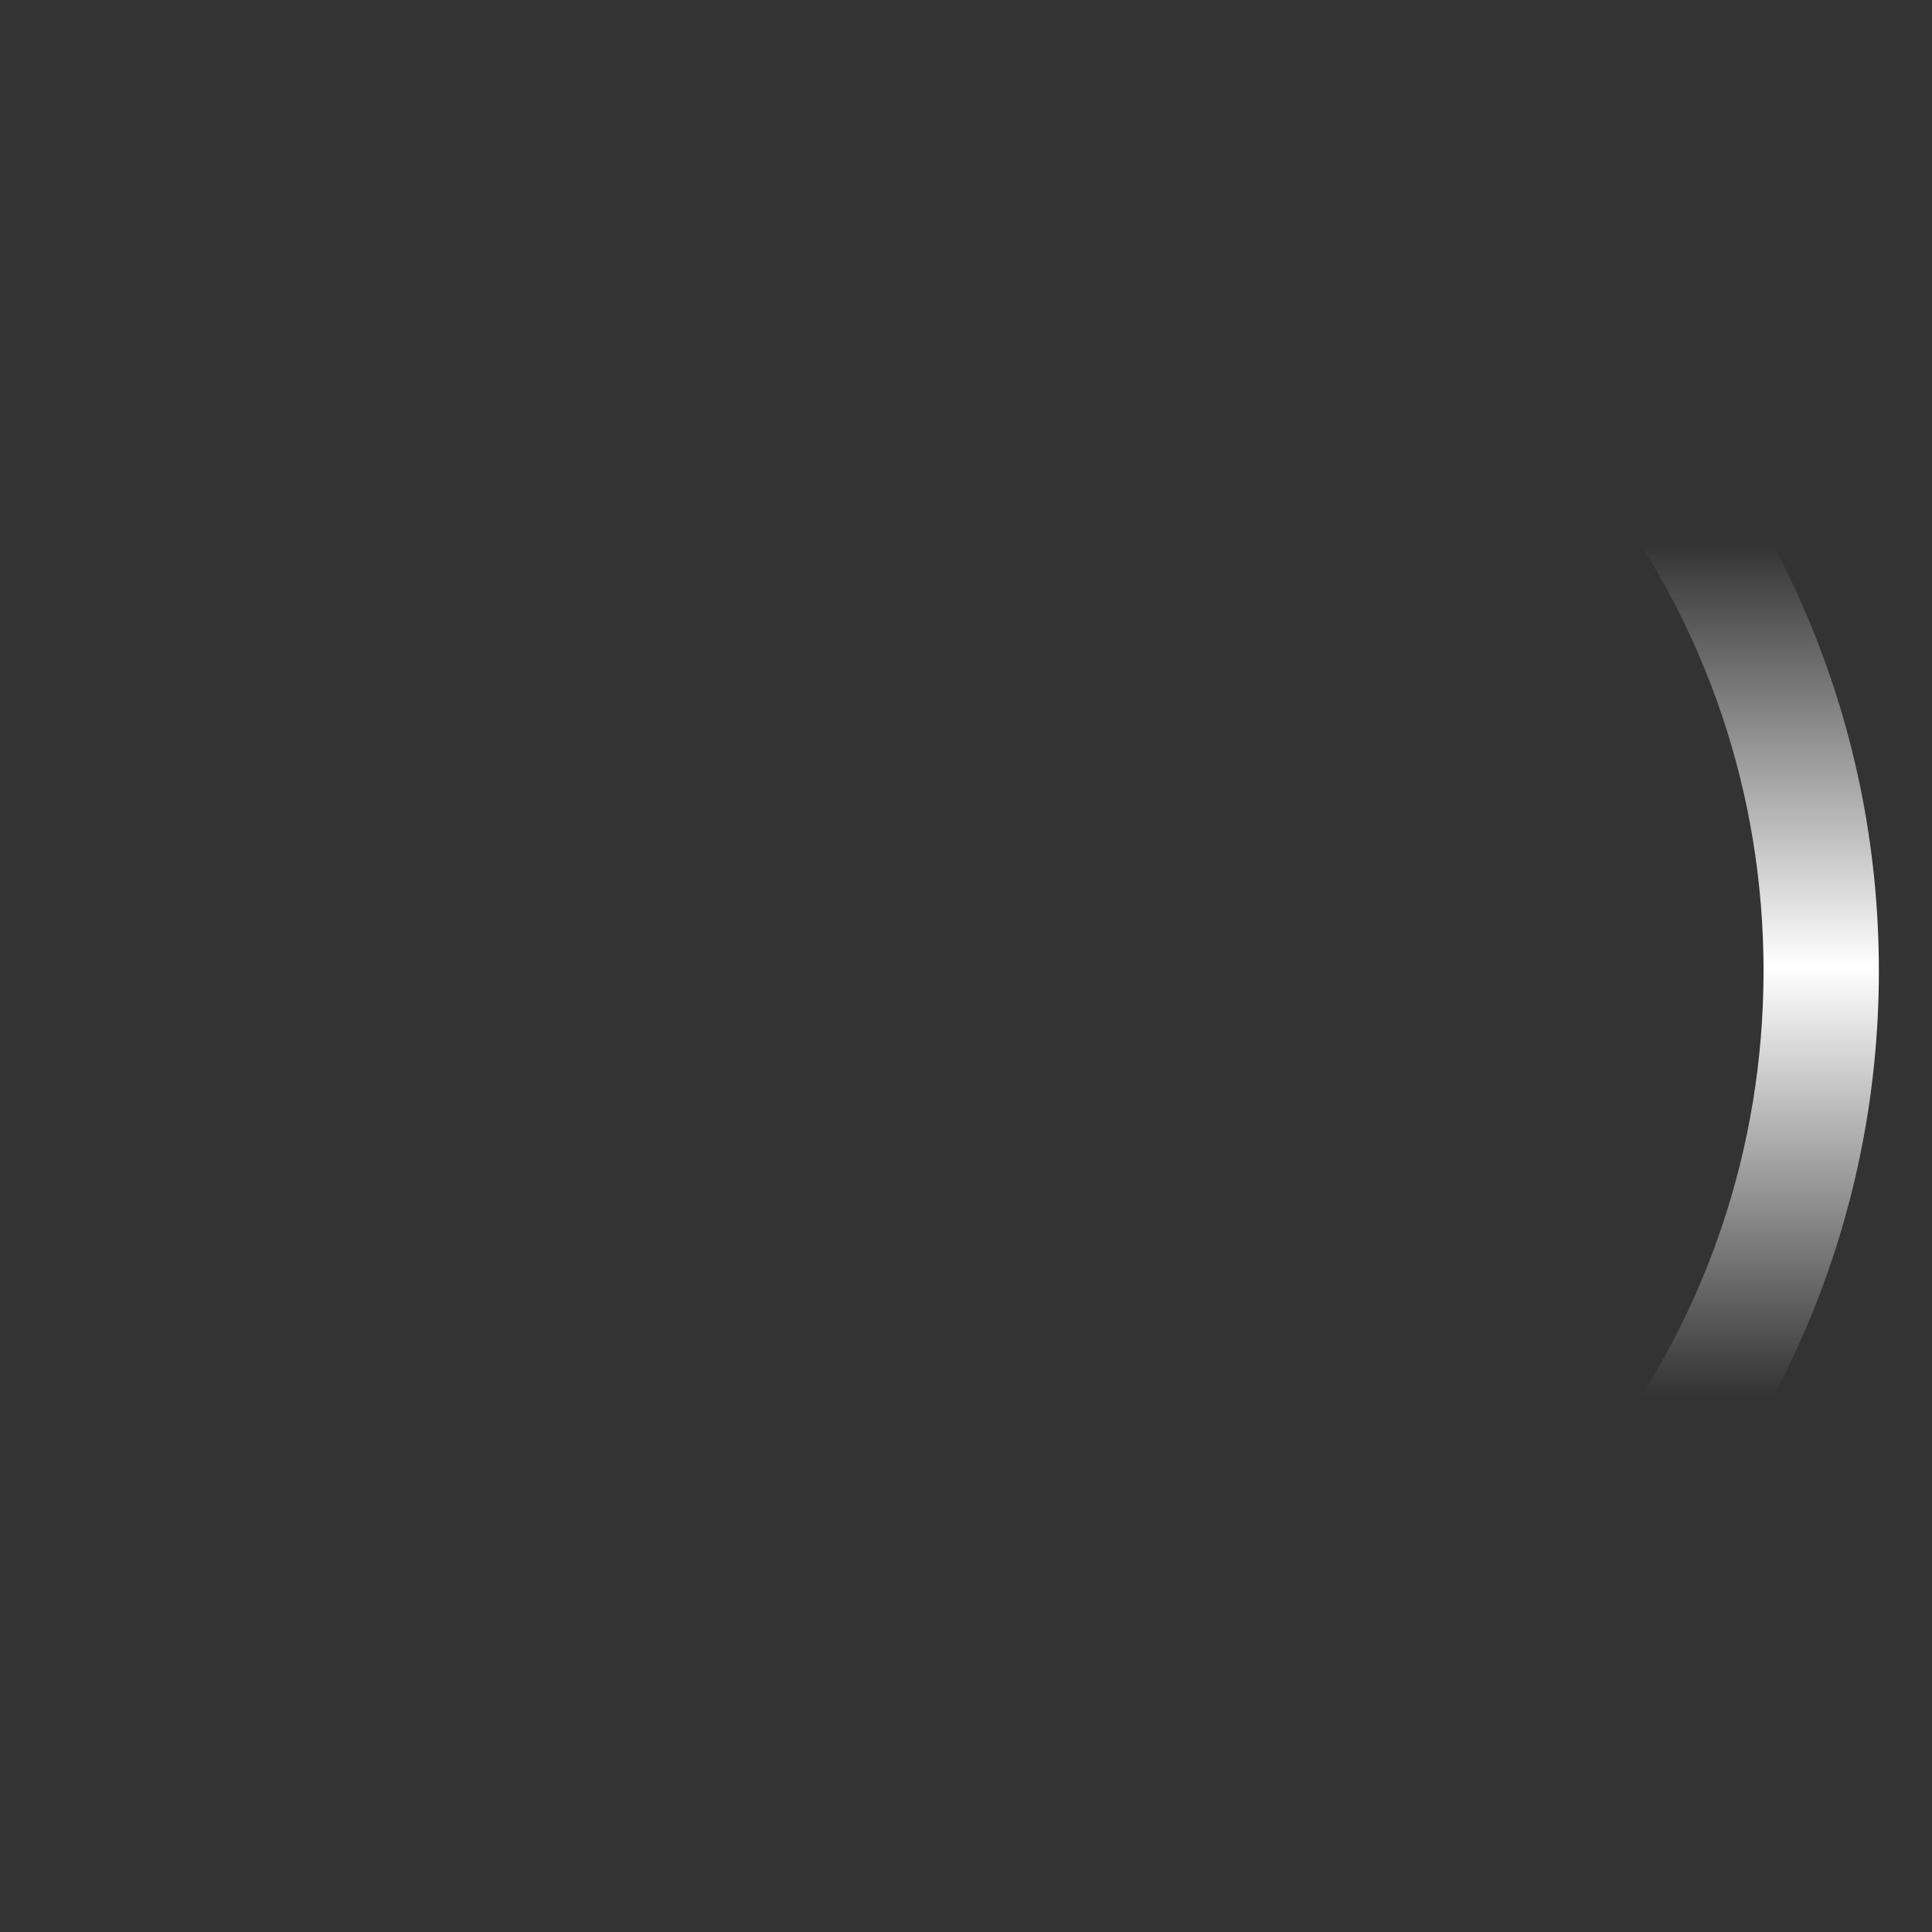 <?xml version="1.0" encoding="UTF-8" standalone="no"?>
<!-- Created with Inkscape (http://www.inkscape.org/) -->

<svg
   xmlns:dc="http://purl.org/dc/elements/1.1/"
   xmlns:cc="http://creativecommons.org/ns#"
   xmlns:rdf="http://www.w3.org/1999/02/22-rdf-syntax-ns#"
   xmlns:svg="http://www.w3.org/2000/svg"
   xmlns="http://www.w3.org/2000/svg"
   xmlns:xlink="http://www.w3.org/1999/xlink"
   xmlns:sodipodi="http://sodipodi.sourceforge.net/DTD/sodipodi-0.dtd"
   xmlns:inkscape="http://www.inkscape.org/namespaces/inkscape"
   width="100"
   height="100"
   id="svg2"
   version="1.1"
   inkscape:version="0.48.1 r9760"
   sodipodi:docname="icon_fg.svg">
  <rect width="100%" height="100%" fill="#333333" stroke="none"/>
  <defs
     id="defs4">
    <linearGradient
       id="linearGradient3791"
       inkscape:collect="always">
      <stop
         id="stop3793"
         offset="0"
         style="stop-color:#ffffff;stop-opacity:0" />
      <stop
         style="stop-color:#ffffff;stop-opacity:1"
         offset="0.496"
         id="stop3797" />
      <stop
         id="stop3795"
         offset="1"
         style="stop-color:#ffffff;stop-opacity:0" />
    </linearGradient>
    <linearGradient
       inkscape:collect="always"
       id="linearGradient4240">
      <stop
         style="stop-color:#000000;stop-opacity:0"
         offset="0"
         id="stop4242" />
      <stop
         id="stop4250"
         offset="0.787"
         style="stop-color:#000000;stop-opacity:0" />
      <stop
         id="stop4248"
         offset="0.898"
         style="stop-color:#000000;stop-opacity:1" />
      <stop
         style="stop-color:#000000;stop-opacity:0"
         offset="1"
         id="stop4244" />
    </linearGradient>
    <linearGradient
       inkscape:collect="always"
       id="linearGradient4228">
      <stop
         style="stop-color:#d4d4d4;stop-opacity:1"
         offset="0"
         id="stop4230" />
      <stop
         style="stop-color:#0b0b0b;stop-opacity:1"
         offset="1"
         id="stop4232" />
    </linearGradient>
    <linearGradient
       inkscape:collect="always"
       id="linearGradient4216">
      <stop
         style="stop-color:#ffffff;stop-opacity:1"
         offset="0"
         id="stop4218" />
      <stop
         style="stop-color:#ffffff;stop-opacity:0"
         offset="1"
         id="stop4220" />
    </linearGradient>
    <linearGradient
       id="linearGradient3767">
      <stop
         style="stop-color:#ffffff;stop-opacity:0"
         offset="0"
         id="stop3769" />
      <stop
         id="stop4739"
         offset="0.399"
         style="stop-color:#ffffff;stop-opacity:0;" />
      <stop
         style="stop-color:#ffffff;stop-opacity:0.761"
         offset="0.586"
         id="stop4703" />
      <stop
         id="stop4713"
         offset="0.661"
         style="stop-color:#ffffff;stop-opacity:0.455;" />
      <stop
         id="stop4711"
         offset="0.702"
         style="stop-color:#ffffff;stop-opacity:0.349;" />
      <stop
         id="stop4709"
         offset="0.743"
         style="stop-color:#ffffff;stop-opacity:0.255;" />
      <stop
         id="stop4707"
         offset="0.825"
         style="stop-color:#ffffff;stop-opacity:0.125;" />
      <stop
         id="stop4705"
         offset="0.9"
         style="stop-color:#ffffff;stop-opacity:0.055;" />
      <stop
         style="stop-color:#ffffff;stop-opacity:0"
         offset="1"
         id="stop3771" />
    </linearGradient>
    <linearGradient
       inkscape:collect="always"
       xlink:href="#linearGradient4216"
       id="linearGradient4222"
       x1="50"
       y1="7.015"
       x2="50"
       y2="56.875"
       gradientUnits="userSpaceOnUse"
       gradientTransform="matrix(1,0,0,0.756,0,-12.456)" />
    <linearGradient
       inkscape:collect="always"
       xlink:href="#linearGradient4228"
       id="linearGradient4234"
       x1="19.549"
       y1="18.43"
       x2="85.931"
       y2="85.605"
       gradientUnits="userSpaceOnUse"
       gradientTransform="matrix(0.884,0,0,0.884,5.79,5.819)" />
    <radialGradient
       inkscape:collect="always"
       xlink:href="#linearGradient4240"
       id="radialGradient4246"
       cx="50.993"
       cy="51.136"
       fx="50.993"
       fy="51.136"
       r="39.143"
       gradientUnits="userSpaceOnUse"
       gradientTransform="matrix(0.734,0.612,-0.624,0.749,45.386,-18.202)" />
    <linearGradient
       inkscape:collect="always"
       xlink:href="#linearGradient4228"
       id="linearGradient3018"
       gradientUnits="userSpaceOnUse"
       gradientTransform="matrix(0.884,0,0,0.884,5.79,-946.543)"
       x1="19.549"
       y1="18.43"
       x2="85.931"
       y2="85.605" />
    <linearGradient
       inkscape:collect="always"
       xlink:href="#linearGradient3791"
       id="linearGradient3789"
       gradientUnits="userSpaceOnUse"
       gradientTransform="matrix(0.884,0,0,0.884,5.79,-946.543)"
       x1="99.338"
       y1="1102.567"
       x2="99.338"
       y2="1152.505" />
  </defs>
  <sodipodi:namedview
     id="base"
     pagecolor="#1d1d1d"
     bordercolor="#666666"
     borderopacity="1.0"
     inkscape:pageopacity="0"
     inkscape:pageshadow="2"
     inkscape:zoom="8"
     inkscape:cx="69.793143"
     inkscape:cy="37.175187"
     inkscape:document-units="px"
     inkscape:current-layer="layer1"
     showgrid="false"
     inkscape:showpageshadow="false"
     showguides="true"
     inkscape:guide-bbox="true"
     inkscape:window-width="1920"
     inkscape:window-height="1056"
     inkscape:window-x="0"
     inkscape:window-y="24"
     inkscape:window-maximized="1">
    <sodipodi:guide
       orientation="0,1"
       position="50,49.75"
       id="guide3916" />
    <sodipodi:guide
       orientation="1,0"
       position="50,43.125"
       id="guide3918" />
  </sodipodi:namedview>
  <g
     inkscape:label="Ebene 1"
     inkscape:groupmode="layer"
     id="layer1"
     transform="translate(0,-952.362)">
    <path
       style="font-size:medium;font-style:normal;font-variant:normal;font-weight:normal;font-stretch:normal;text-indent:0;text-align:start;text-decoration:none;line-height:normal;letter-spacing:normal;word-spacing:normal;text-transform:none;direction:ltr;block-progression:tb;writing-mode:lr-tb;text-anchor:start;baseline-shift:baseline;color:#000000;fill:url(#linearGradient3789);fill-opacity:1;stroke:none;stroke-width:5.305;marker:none;visibility:visible;display:inline;overflow:visible;enable-background:accumulate;font-family:Sans;-inkscape-font-specification:Sans"
       d="M 83.094 16.562 L 83.094 25.531 C 88.241 32.417 91.281 40.976 91.281 50.25 C 91.281 59.524 88.241 68.083 83.094 74.969 L 83.094 83.938 C 91.823 75.361 97.25 63.436 97.25 50.25 C 97.25 37.064 91.823 25.139 83.094 16.562 z "
       transform="translate(0,952.362)"
       id="path4226" />
  </g>
</svg>
